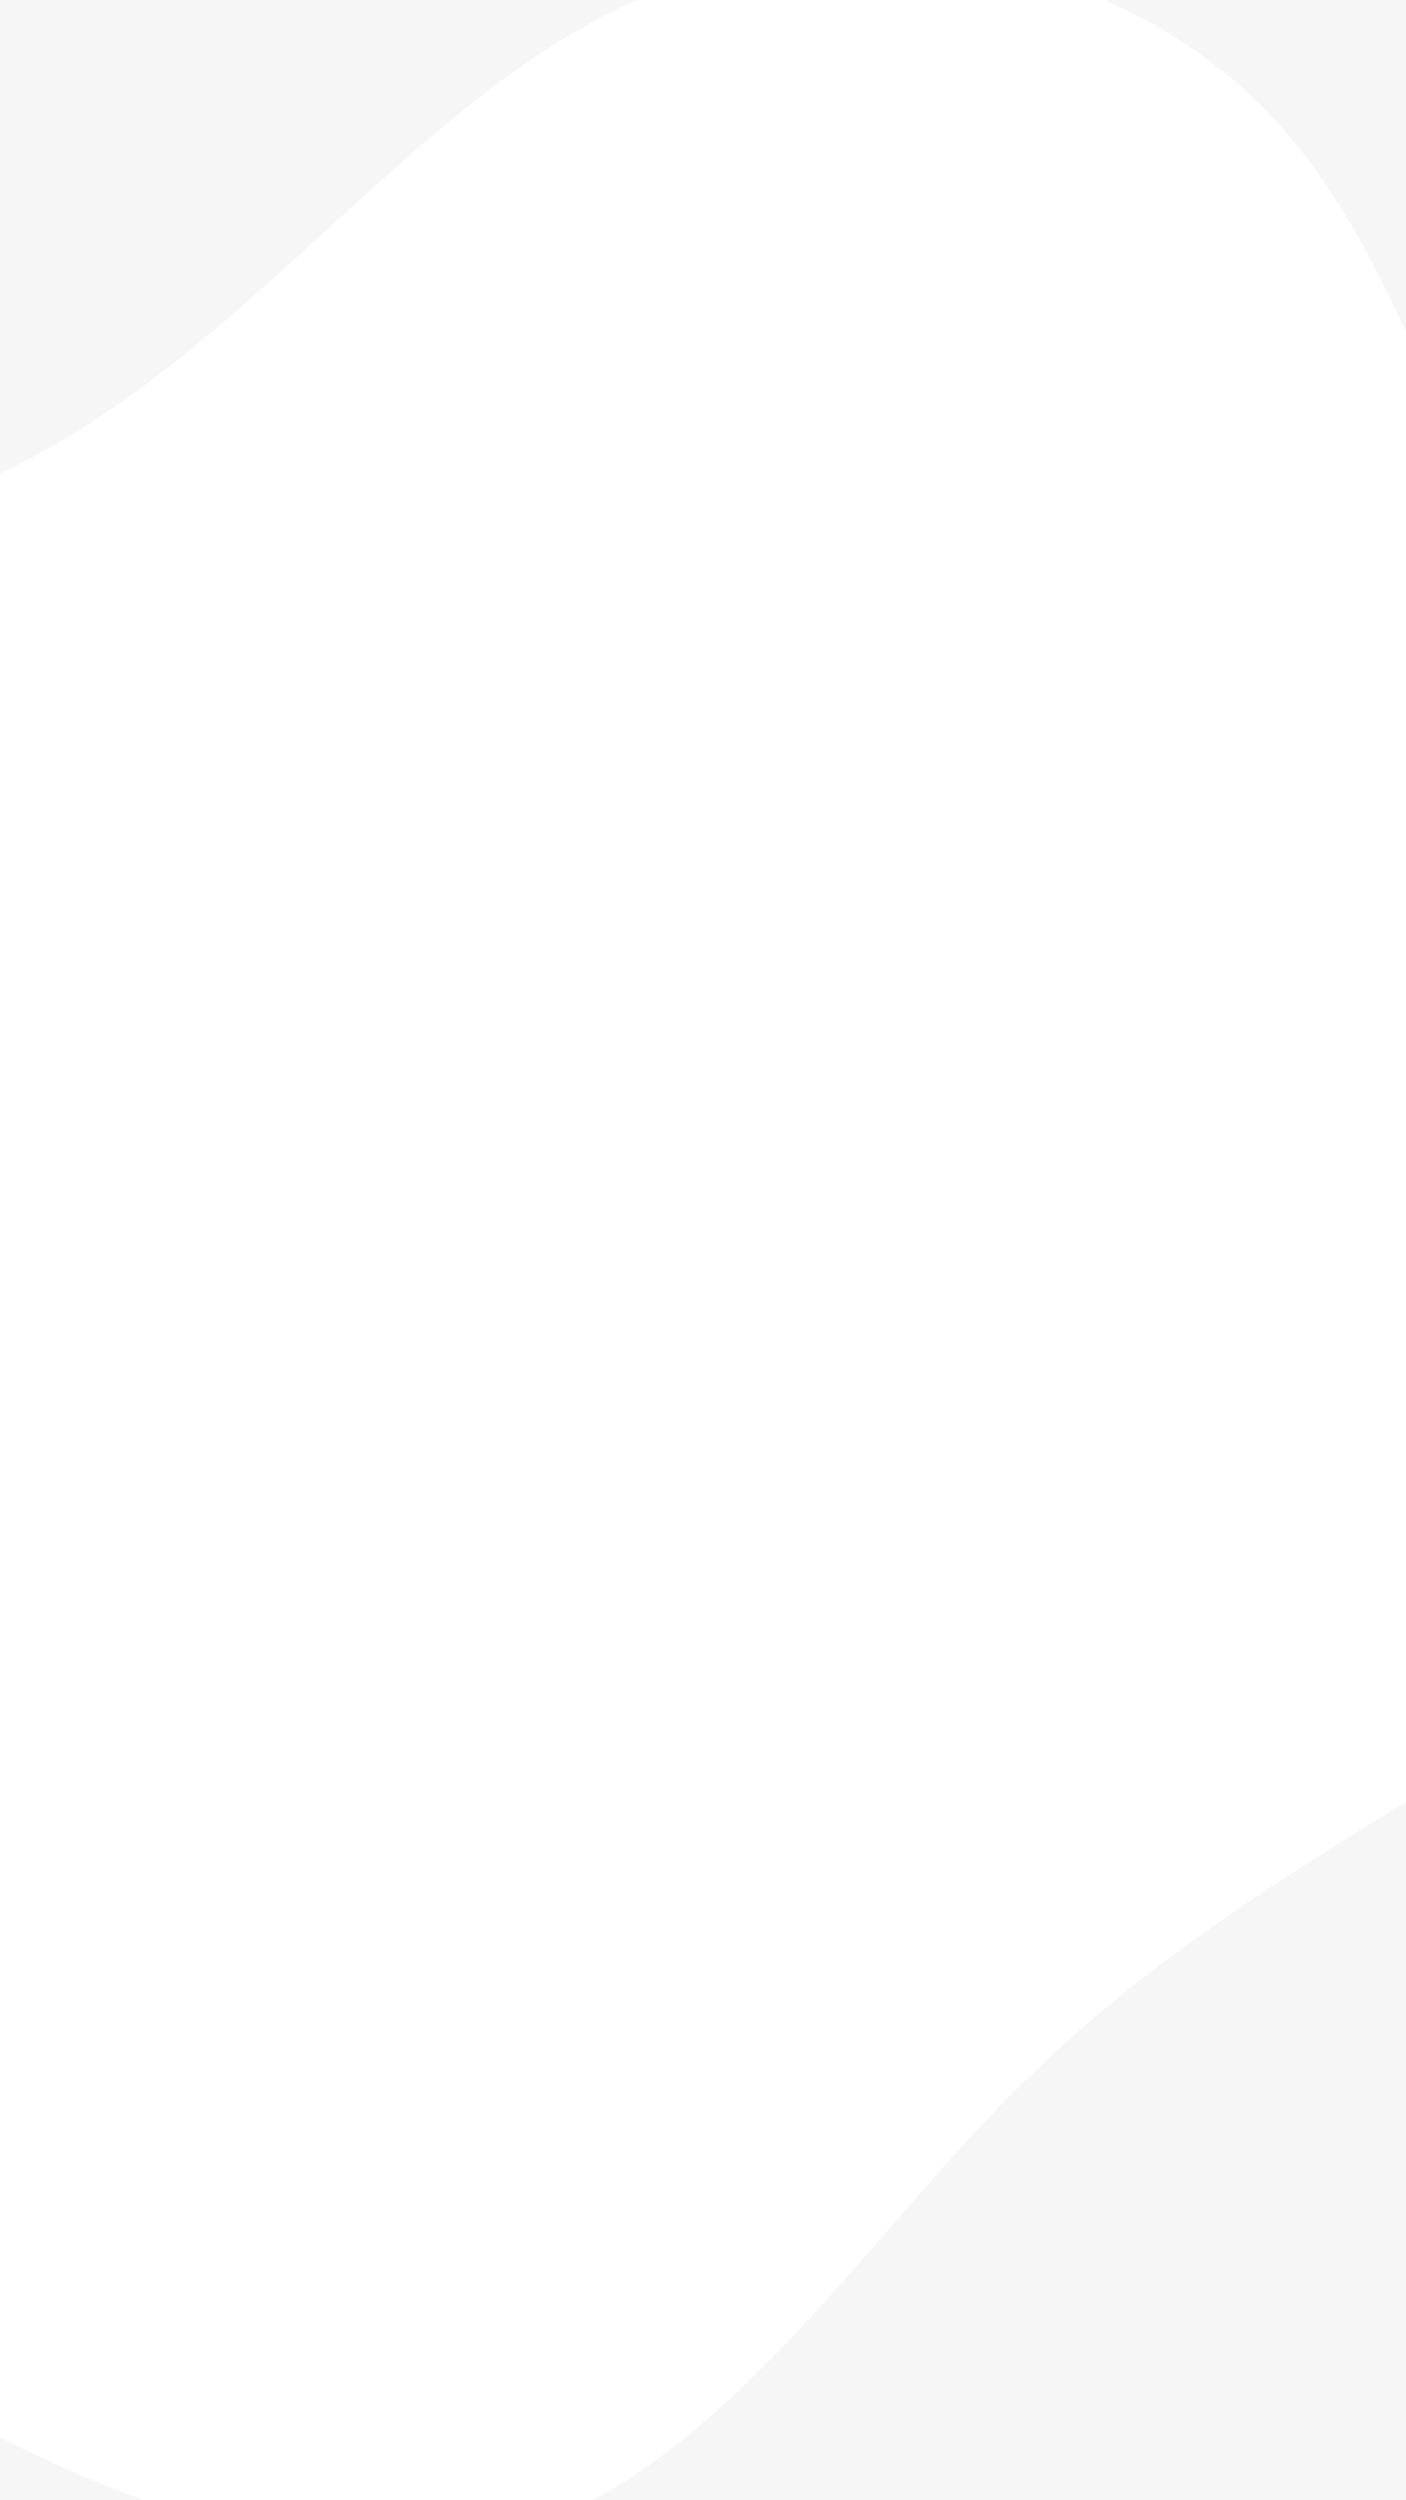 <svg id="visual" viewBox="0 0 540 960" width="540" height="960" xmlns="http://www.w3.org/2000/svg" xmlns:xlink="http://www.w3.org/1999/xlink" version="1.1"><rect x="0" y="0" width="540" height="960" fill="#f6f6f6"></rect><g transform="translate(224.069 523.801)"><path d="M262.3 -481.2C322 -419.7 340.3 -313.4 389.5 -225.7C438.7 -138 518.8 -69 509.5 -5.4C500.1 58.2 401.2 116.3 327.2 161.2C253.3 206.1 204.4 237.7 154 291C103.7 344.2 51.8 419.1 -14.6 444.4C-81 469.6 -162 445.3 -236.2 405.8C-310.4 366.3 -377.8 311.6 -387.9 241.5C-398 171.3 -350.9 85.7 -360.1 -5.3C-369.4 -96.3 -435 -192.7 -414.4 -244.8C-393.9 -296.9 -287.2 -304.8 -203.8 -352.6C-120.3 -400.4 -60.2 -488.2 20.5 -523.8C101.2 -559.4 202.5 -542.7 262.3 -481.2" fill="#fff"></path></g></svg>
